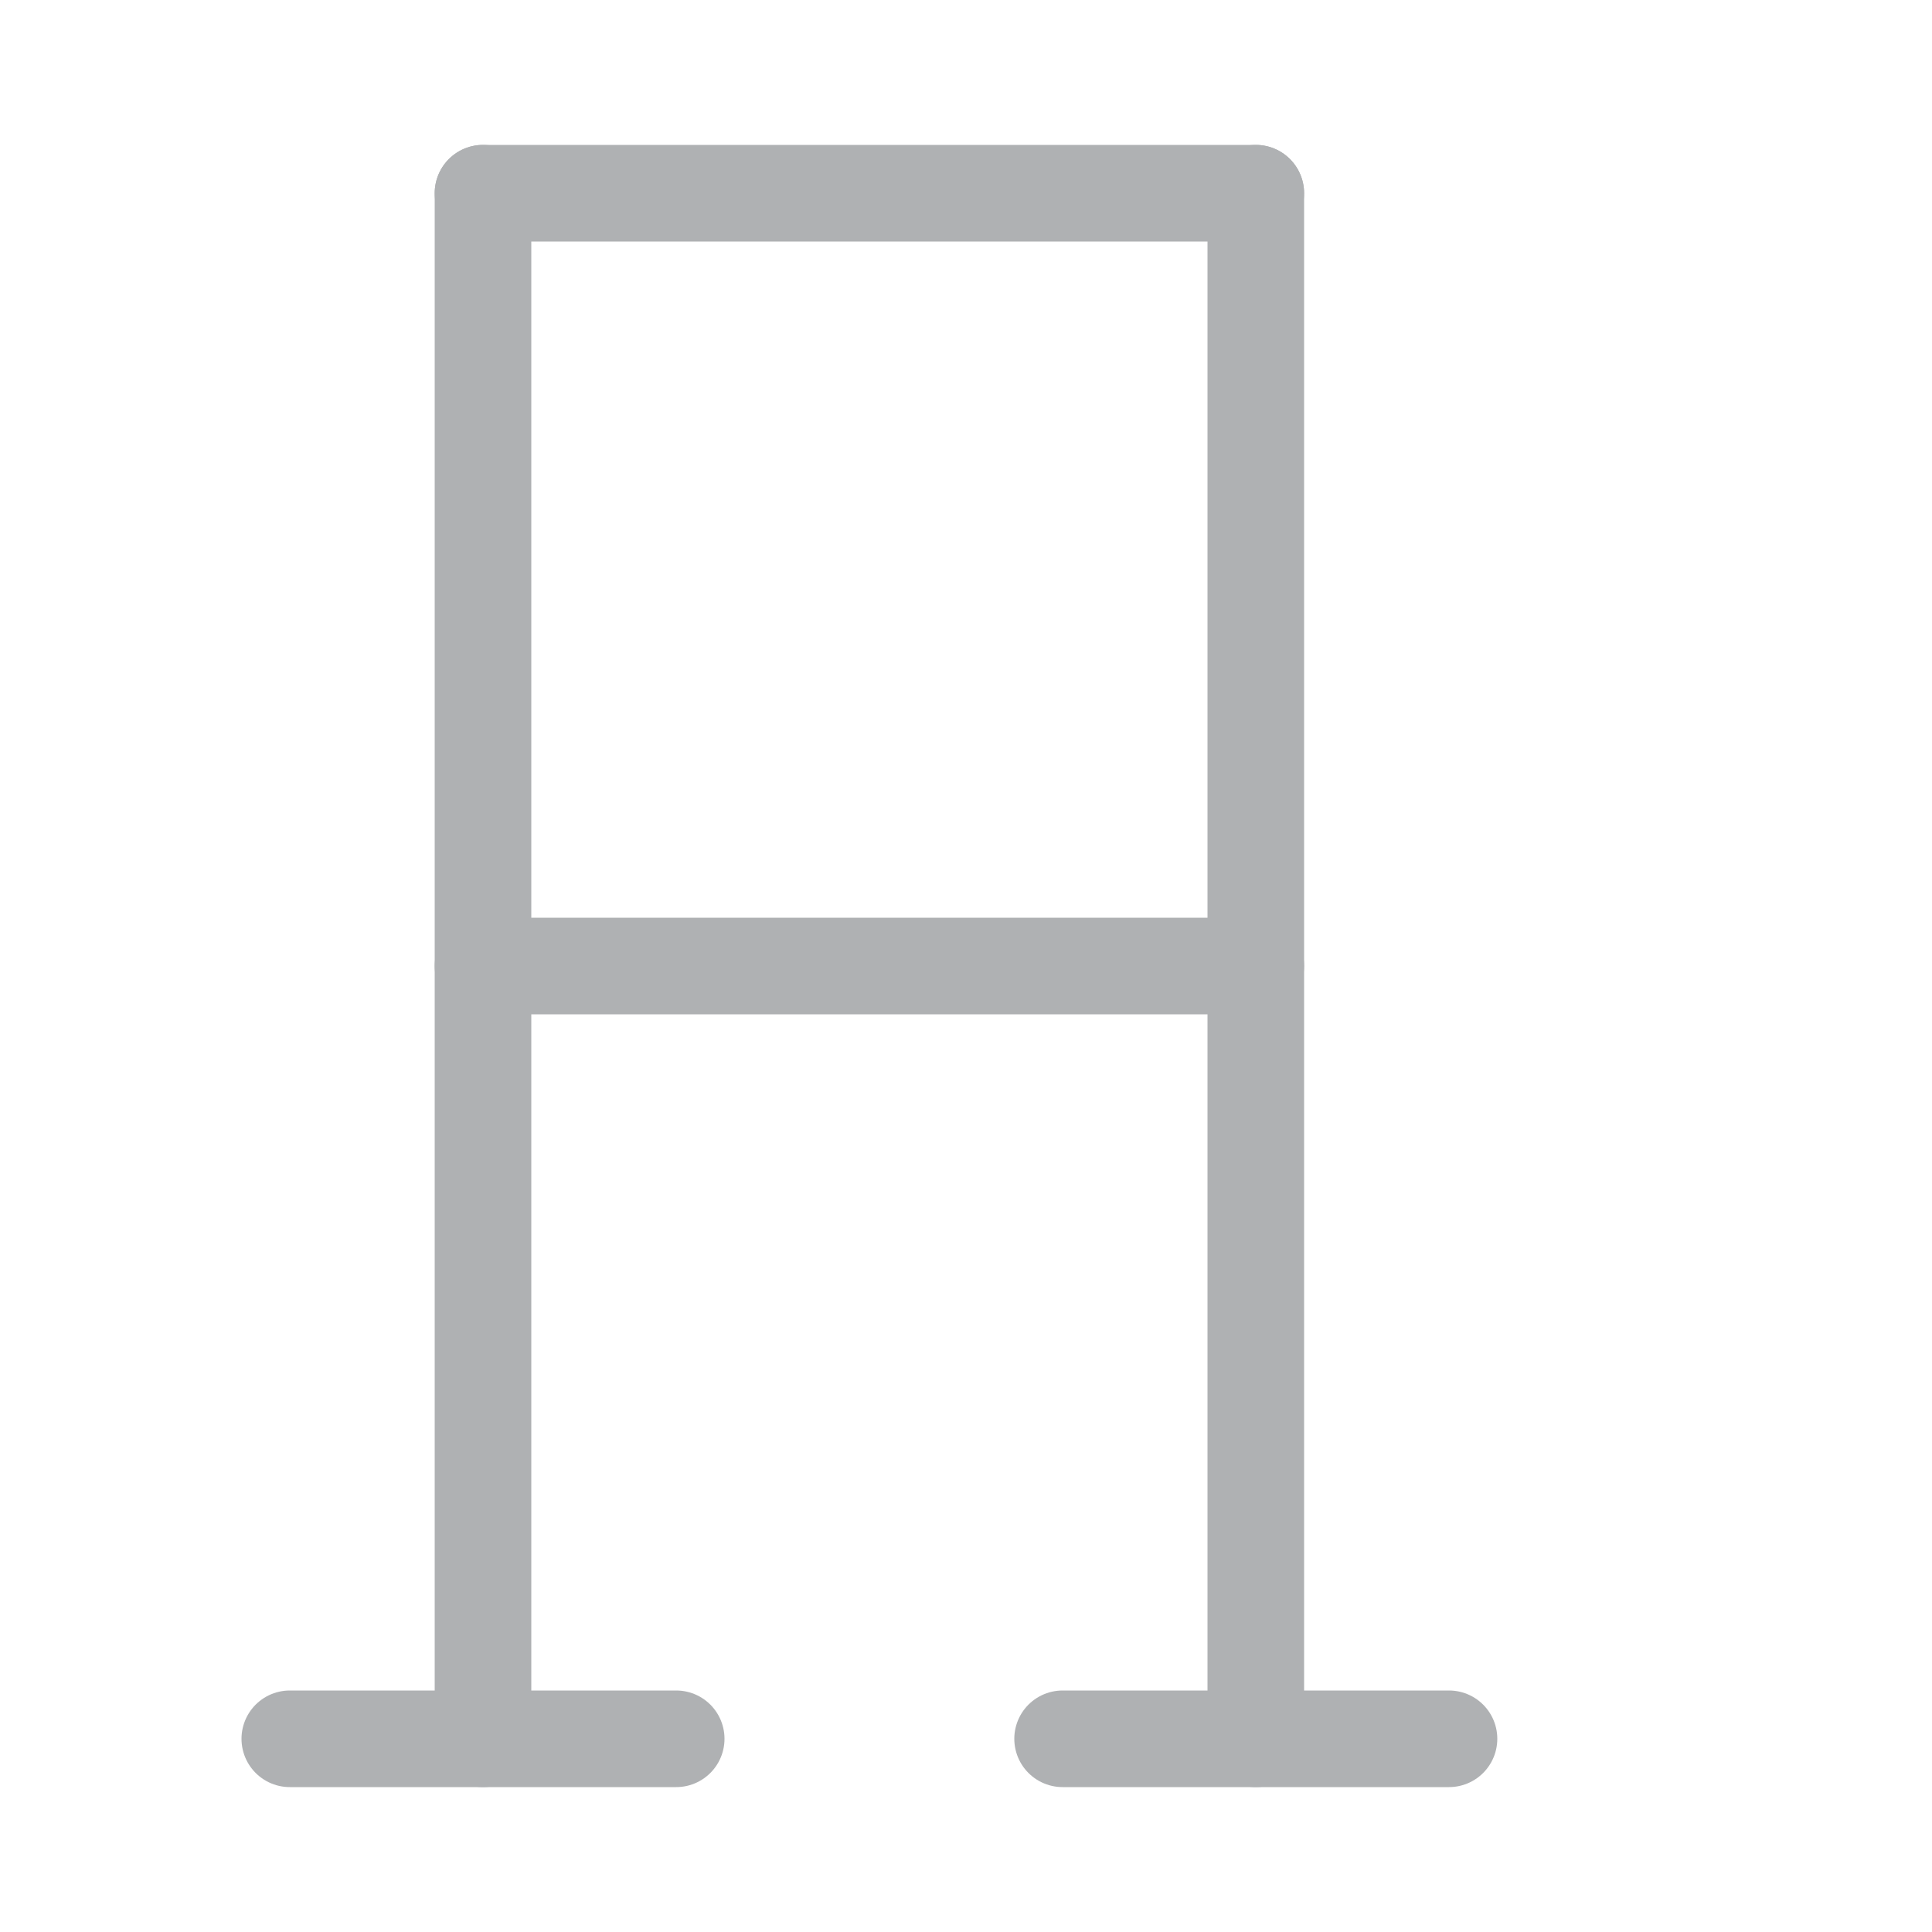<svg xmlns="http://www.w3.org/2000/svg" width="40" height="40">
    <style>line, path, circle, rect,
        polygon{stroke:#AFB1B3;stroke-width:2;stroke-opacity:1;fill-opacity:1;stroke-linecap:round;stroke-linejoin:miter;}text{font-family:Iosevka
        Fixed,
        monospace;font-size:14px;}rect.backdrop{stroke:none;fill:none;}.broken{stroke-dasharray:8;}.filled{fill:#AFB1B3;}.bg_filled{fill:none;}.nofill{fill:none;}.end_marked_arrow{marker-end:url(#arrow);}.start_marked_arrow{marker-start:url(#arrow);}.end_marked_diamond{marker-end:url(#diamond);}.start_marked_diamond{marker-start:url(#diamond);}.end_marked_circle{marker-end:url(#circle);}.start_marked_circle{marker-start:url(#circle);}.end_marked_open_circle{marker-end:url(#open_circle);}.start_marked_open_circle{marker-start:url(#open_circle);}.end_marked_big_open_circle{marker-end:url(#big_open_circle);}.start_marked_big_open_circle{marker-start:url(#big_open_circle);}<!--separator--></style>
    <g>
        <line x1="10" y1="4" x2="26" y2="4" class="solid"></line>
        <line x1="10" y1="4" x2="10" y2="36" class="solid"></line>
        <line x1="26" y1="4" x2="26" y2="36" class="solid"></line>
        <line x1="10" y1="20" x2="26" y2="20" class="solid"></line>
        <line x1="6" y1="36" x2="14" y2="36" class="solid"></line>
        <line x1="22" y1="36" x2="30" y2="36" class="solid"></line>
    </g>
</svg>